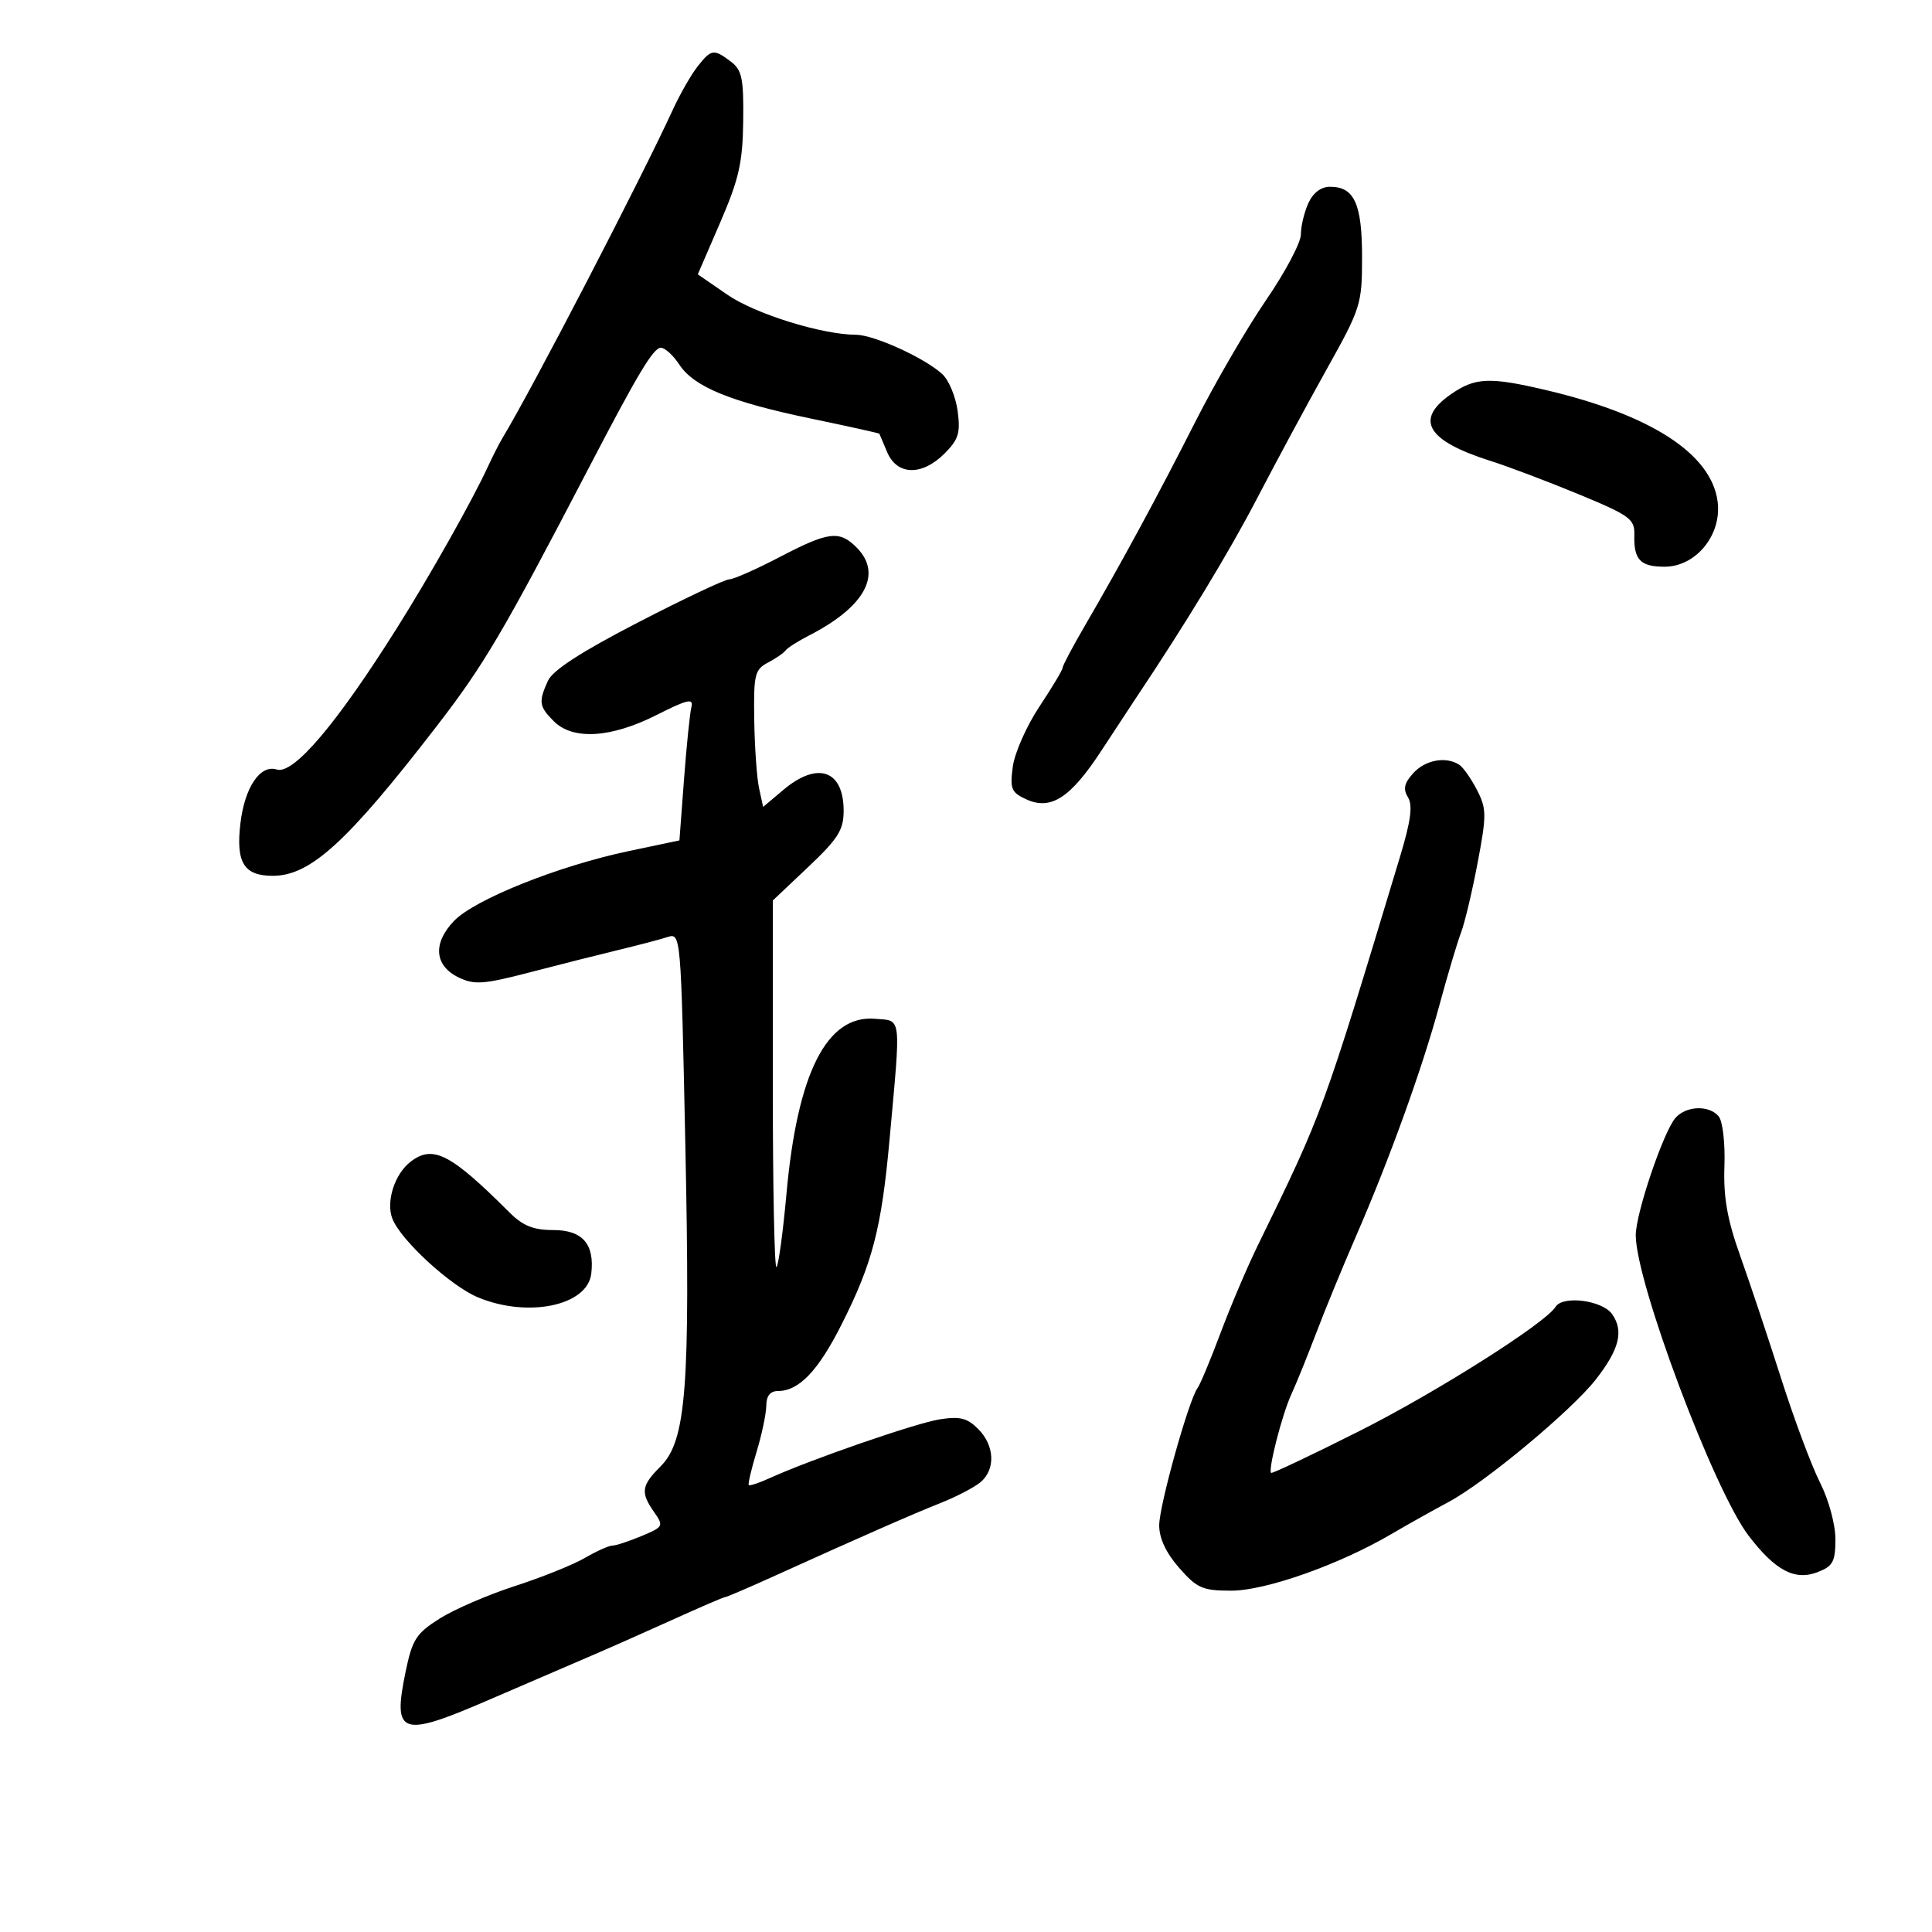 <svg xmlns="http://www.w3.org/2000/svg" width="300" height="300" viewBox="0 0 300 300" version="1.1">
	<path d="M 108.322 10.317 C 107.320 11.592, 105.599 14.594, 104.500 16.988 C 99.445 27.991, 82.661 60.341, 78.033 68 C 77.535 68.825, 76.504 70.850, 75.742 72.500 C 73.311 77.767, 66.838 89.250, 61.650 97.500 C 52.250 112.448, 45.567 120.315, 42.968 119.490 C 40.407 118.677, 37.994 122.253, 37.332 127.845 C 36.608 133.955, 37.874 136.002, 42.372 135.996 C 48.183 135.989, 53.897 130.782, 67.670 112.940 C 75.191 103.199, 77.987 98.455, 91.509 72.500 C 99.110 57.910, 101.459 54, 102.620 54 C 103.253 54, 104.535 55.167, 105.469 56.594 C 107.749 60.073, 113.404 62.392, 126 65.012 C 131.775 66.213, 136.521 67.264, 136.548 67.348 C 136.574 67.432, 137.127 68.737, 137.776 70.250 C 139.317 73.838, 143.177 73.914, 146.667 70.424 C 148.840 68.251, 149.159 67.218, 148.703 63.825 C 148.406 61.612, 147.339 59.038, 146.332 58.104 C 143.640 55.611, 135.739 52.002, 132.934 51.985 C 127.576 51.953, 117.262 48.739, 112.930 45.753 L 108.355 42.599 111.832 34.549 C 114.748 27.801, 115.325 25.254, 115.405 18.794 C 115.486 12.192, 115.213 10.871, 113.500 9.576 C 110.833 7.559, 110.448 7.614, 108.322 10.317 M 203.161 31.547 C 202.522 32.948, 202 35.134, 202 36.405 C 202 37.675, 199.565 42.267, 196.589 46.608 C 193.612 50.948, 188.670 59.450, 185.605 65.500 C 179.810 76.939, 174.151 87.386, 168.378 97.304 C 166.520 100.496, 165 103.374, 165 103.700 C 165 104.026, 163.377 106.737, 161.394 109.725 C 159.411 112.713, 157.554 116.906, 157.267 119.042 C 156.803 122.506, 157.032 123.058, 159.382 124.128 C 163.191 125.864, 166.234 123.886, 171.017 116.567 C 173.197 113.230, 175.584 109.600, 176.320 108.500 C 184.086 96.895, 190.881 85.695, 195.236 77.320 C 198.131 71.752, 202.975 62.765, 206 57.348 C 211.320 47.823, 211.500 47.251, 211.500 39.904 C 211.500 31.645, 210.297 29, 206.538 29 C 205.133 29, 203.896 29.933, 203.161 31.547 M 225.253 61.250 C 219.622 65.186, 221.579 68.444, 231.455 71.574 C 234.230 72.454, 240.405 74.790, 245.178 76.766 C 253.087 80.041, 253.849 80.597, 253.780 83.036 C 253.670 86.914, 254.695 88, 258.470 88 C 263.362 88, 267.401 83.025, 266.707 77.853 C 265.715 70.457, 256.368 64.403, 240 60.557 C 231.256 58.502, 229.035 58.607, 225.253 61.250 M 121 86.533 C 117.425 88.401, 113.926 89.945, 113.225 89.965 C 112.524 89.984, 106.152 92.995, 99.065 96.656 C 90.278 101.195, 85.832 104.073, 85.089 105.703 C 83.595 108.983, 83.698 109.698, 86 112 C 88.956 114.956, 94.871 114.599, 101.925 111.038 C 106.766 108.594, 107.717 108.375, 107.361 109.788 C 107.124 110.730, 106.608 115.774, 106.215 120.999 L 105.500 130.498 97.607 132.161 C 86.716 134.456, 73.697 139.663, 70.496 143.004 C 67.148 146.499, 67.455 149.982, 71.273 151.806 C 73.673 152.953, 75.151 152.842, 82.273 150.984 C 86.798 149.804, 92.975 148.243, 96 147.517 C 99.025 146.790, 102.452 145.890, 103.615 145.517 C 105.730 144.837, 105.730 144.838, 106.416 177.669 C 107.204 215.371, 106.566 223.707, 102.587 227.685 C 99.579 230.694, 99.430 231.741, 101.572 234.799 C 103.086 236.961, 103.015 237.096, 99.604 238.521 C 97.657 239.335, 95.626 240, 95.089 240 C 94.553 240, 92.626 240.864, 90.807 241.921 C 88.988 242.978, 84.101 244.941, 79.947 246.284 C 75.793 247.627, 70.541 249.896, 68.276 251.326 C 64.632 253.626, 64.023 254.571, 62.995 259.524 C 60.931 269.468, 62.194 269.895, 76 263.916 C 81.225 261.653, 87.975 258.746, 91 257.455 C 94.025 256.164, 100.028 253.508, 104.339 251.554 C 108.651 249.599, 112.362 248, 112.586 248 C 112.811 248, 116.033 246.624, 119.747 244.943 C 133.856 238.556, 141.650 235.132, 146 233.408 C 148.475 232.427, 151.287 230.964, 152.250 230.157 C 154.617 228.172, 154.455 224.455, 151.890 221.890 C 150.180 220.180, 149.038 219.898, 145.876 220.404 C 142.154 220.999, 125.840 226.643, 119.522 229.521 C 117.884 230.267, 116.421 230.754, 116.270 230.603 C 116.120 230.453, 116.667 228.118, 117.487 225.415 C 118.307 222.712, 118.983 219.488, 118.989 218.250 C 118.996 216.765, 119.604 216, 120.777 216 C 124.055 216, 127.024 212.903, 130.673 205.676 C 135.471 196.174, 136.876 190.768, 138.124 177 C 139.912 157.293, 140.063 158.547, 135.860 158.196 C 128.385 157.572, 123.818 166.599, 122.125 185.343 C 121.587 191.307, 120.888 196.445, 120.573 196.760 C 120.258 197.075, 120 184.395, 120 168.581 L 120 139.828 125.500 134.627 C 130.136 130.243, 131 128.874, 131 125.913 C 131 119.576, 126.965 118.167, 121.644 122.648 L 118.500 125.296 117.868 122.398 C 117.521 120.804, 117.183 116.028, 117.118 111.785 C 117.010 104.741, 117.196 103.967, 119.250 102.885 C 120.487 102.234, 121.725 101.381, 122 100.990 C 122.275 100.599, 123.909 99.558, 125.630 98.676 C 134.352 94.209, 137.103 89.103, 133 85 C 130.322 82.322, 128.650 82.536, 121 86.533 M 219.449 120.056 C 218.040 121.613, 217.841 122.523, 218.629 123.806 C 219.395 125.054, 219.073 127.476, 217.404 133 C 205.359 172.885, 205.467 172.591, 195.257 193.500 C 193.646 196.800, 191.064 202.875, 189.520 207 C 187.976 211.125, 186.380 214.950, 185.973 215.500 C 184.588 217.372, 180 233.777, 180 236.860 C 180 238.868, 181.073 241.153, 183.104 243.465 C 185.876 246.623, 186.738 247, 191.187 247 C 196.512 247, 207.944 242.963, 216 238.238 C 218.475 236.786, 222.499 234.531, 224.942 233.225 C 230.607 230.198, 244.033 219.025, 247.799 214.202 C 251.455 209.520, 252.165 206.680, 250.333 204.065 C 248.822 201.907, 242.668 201.110, 241.546 202.926 C 239.973 205.471, 222.975 216.234, 211.071 222.221 C 203.685 225.936, 197.523 228.856, 197.377 228.711 C 196.882 228.215, 199.097 219.597, 200.505 216.542 C 201.276 214.869, 203.018 210.575, 204.375 207 C 205.733 203.425, 208.508 196.675, 210.542 192 C 215.775 179.973, 220.850 165.911, 223.533 156 C 224.799 151.325, 226.299 146.295, 226.865 144.822 C 227.432 143.350, 228.590 138.482, 229.439 134.006 C 230.852 126.558, 230.845 125.598, 229.352 122.684 C 228.455 120.933, 227.221 119.169, 226.610 118.765 C 224.553 117.404, 221.322 117.986, 219.449 120.056 M 260.176 173.575 C 258.307 175.692, 254 188.403, 254 191.805 C 254 199.093, 266.124 231.385, 271.513 238.450 C 275.657 243.883, 278.704 245.491, 282.250 244.116 C 284.623 243.196, 285 242.493, 285 238.992 C 285 236.698, 283.962 232.882, 282.613 230.217 C 281.300 227.623, 278.575 220.325, 276.558 214 C 274.541 207.675, 271.687 199.125, 270.216 195 C 268.201 189.347, 267.598 185.923, 267.768 181.098 C 267.894 177.504, 267.502 174.105, 266.874 173.348 C 265.400 171.573, 261.838 171.693, 260.176 173.575 M 63.789 180.363 C 61.285 182.266, 59.892 186.599, 60.933 189.250 C 62.244 192.590, 69.967 199.683, 74.218 201.453 C 81.979 204.683, 91.233 202.749, 91.812 197.776 C 92.348 193.169, 90.452 191, 85.888 191 C 82.813 191, 81.188 190.342, 79.093 188.250 C 69.979 179.146, 67.246 177.737, 63.789 180.363" stroke="none" fill="black" fill-rule="evenodd"/>
</svg>